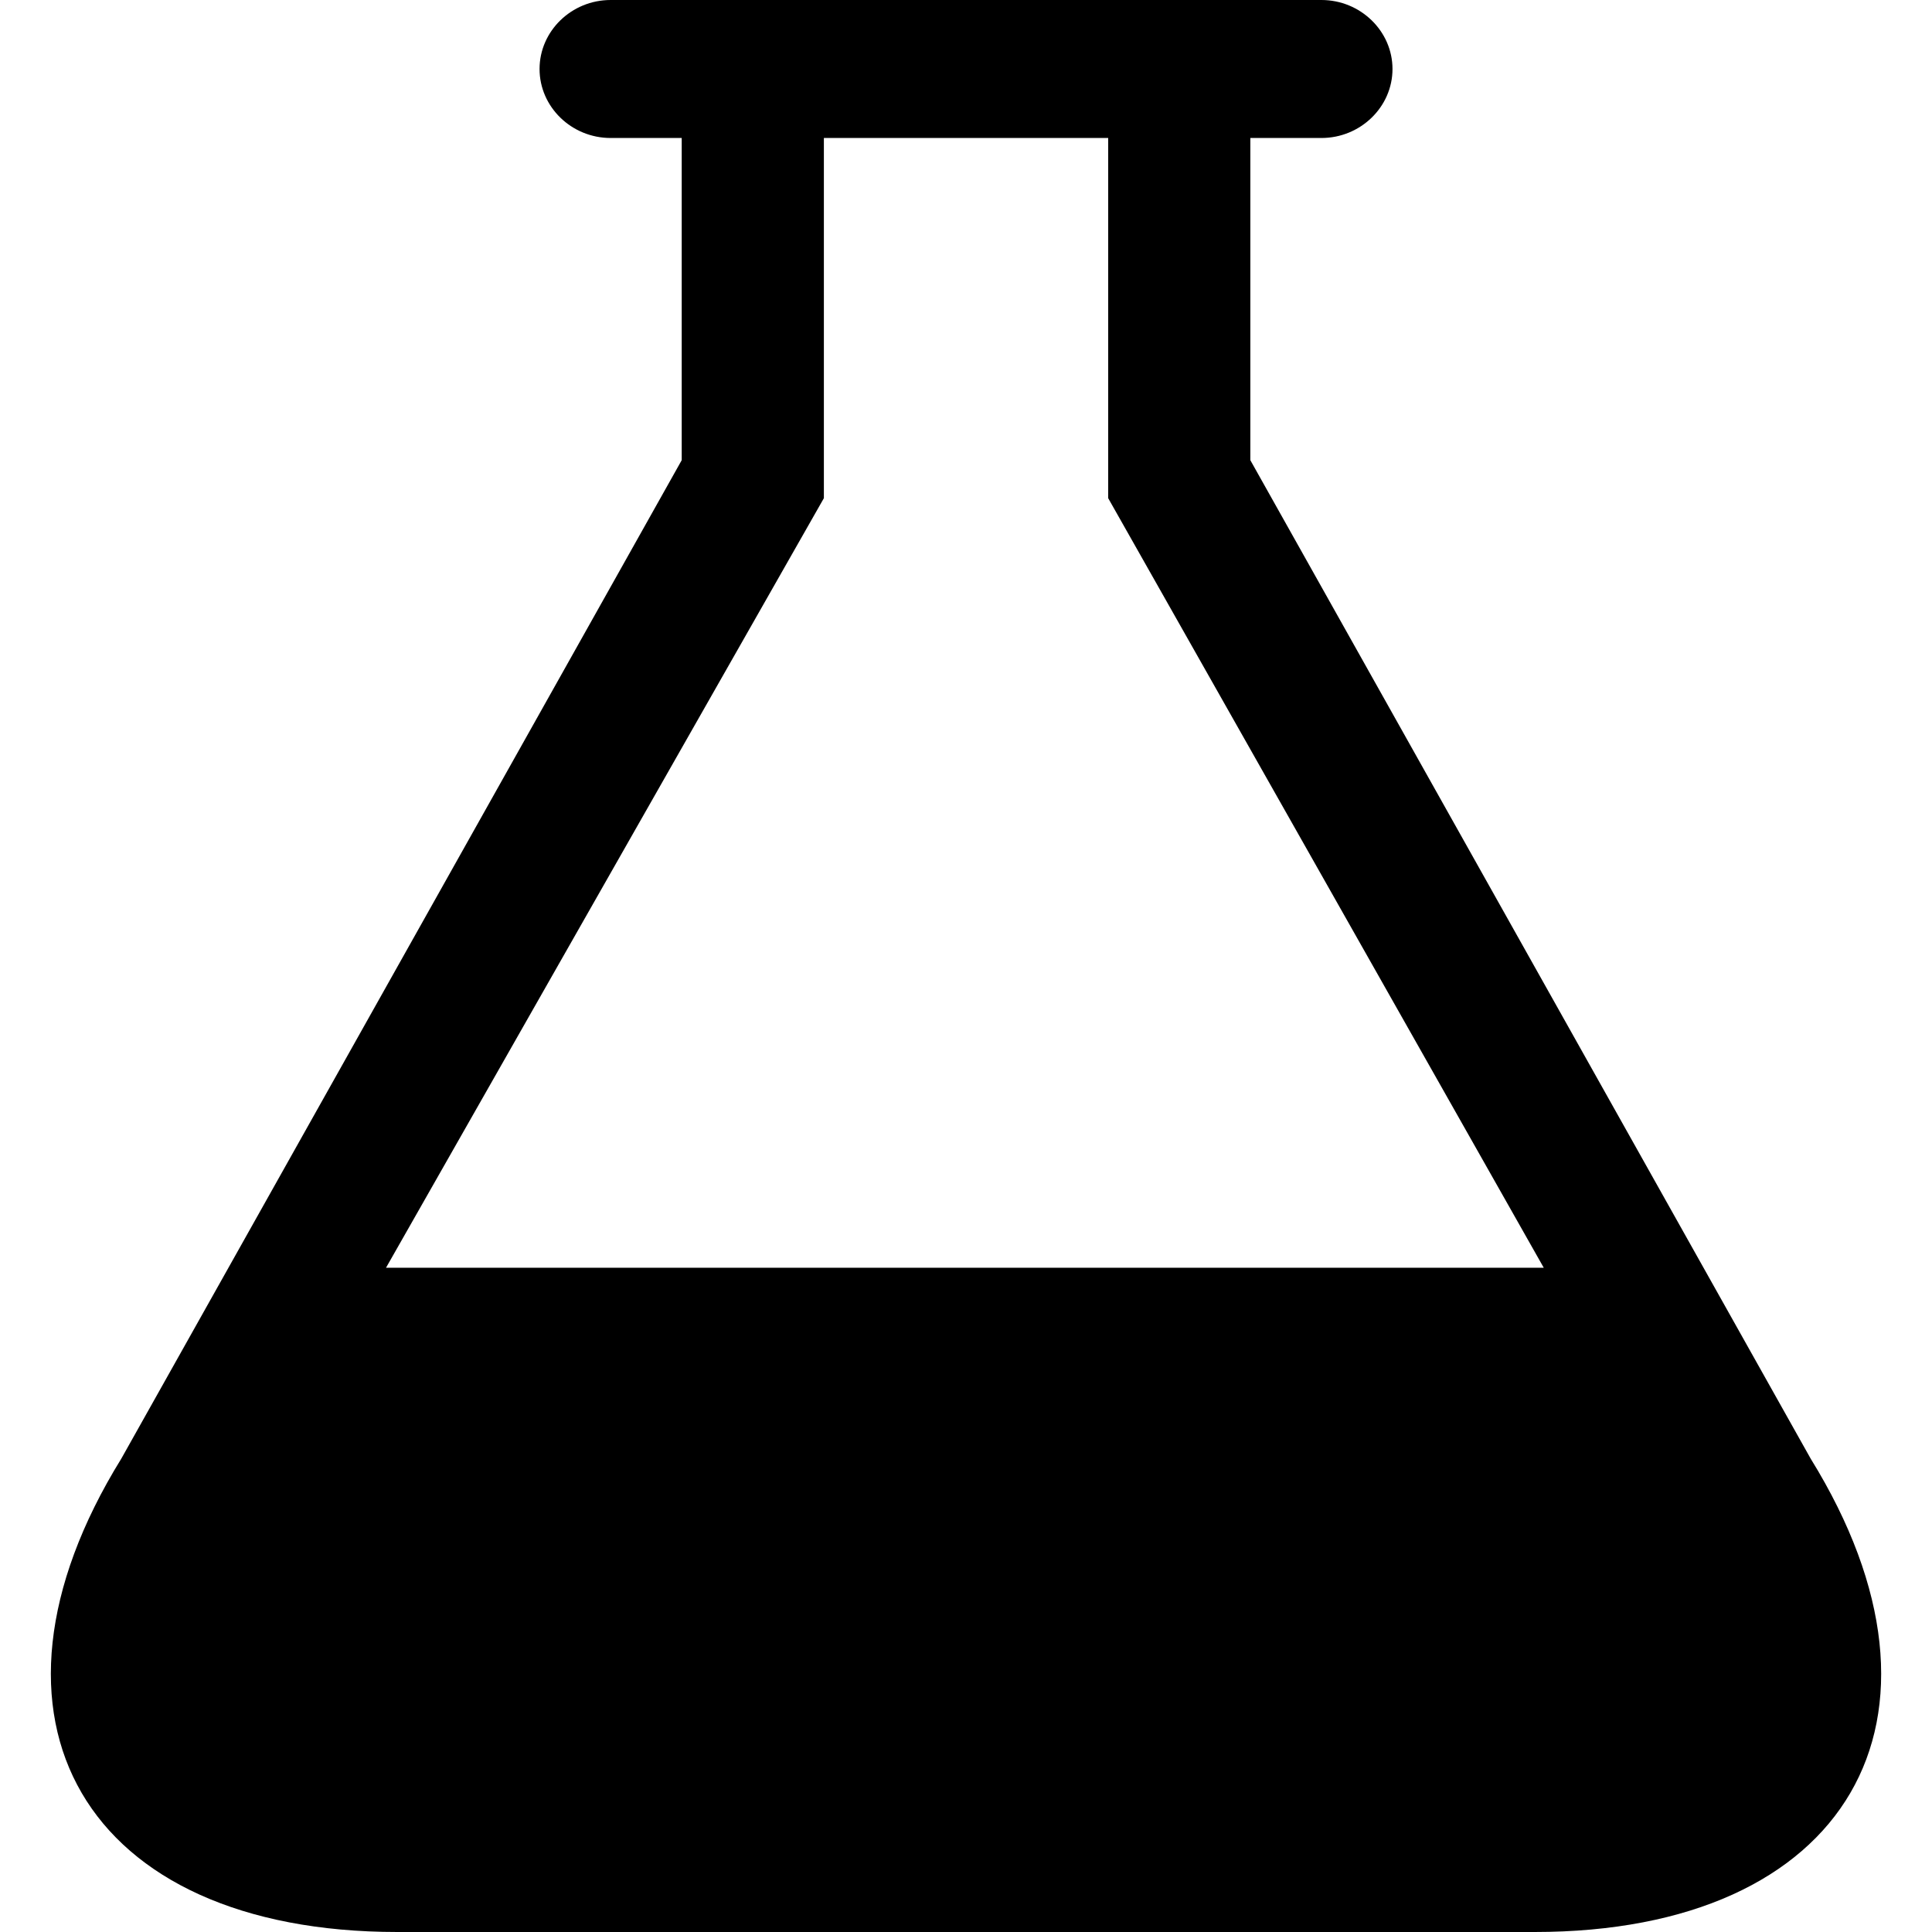 <?xml version="1.0" standalone="no"?><!DOCTYPE svg PUBLIC "-//W3C//DTD SVG 1.1//EN" "http://www.w3.org/Graphics/SVG/1.1/DTD/svg11.dtd"><svg t="1542286170622" class="icon" style="" viewBox="0 0 1024 1024" version="1.1" xmlns="http://www.w3.org/2000/svg" p-id="8971" xmlns:xlink="http://www.w3.org/1999/xlink" width="200" height="200"><defs><style type="text/css"></style></defs><path d="M959.682 773.097L662.704 243.902V73.14h37.676c20.705 0 37.67-16.472 37.67-36.57C738.05 16.477 721.085 0 700.38 0H323.653c-20.75 0-37.677 16.477-37.677 36.57 0 20.098 16.929 36.57 37.677 36.57h37.67v170.762L64.304 773.097C-20.998 911.14 44.83 1024 210.625 1024H813.4c165.755 0 231.637-112.86 146.282-250.903m-755.09-101.158l232.08-407.896V73.14h150.69v190.904L818.228 671.94H204.592" p-id="8972"></path></svg>